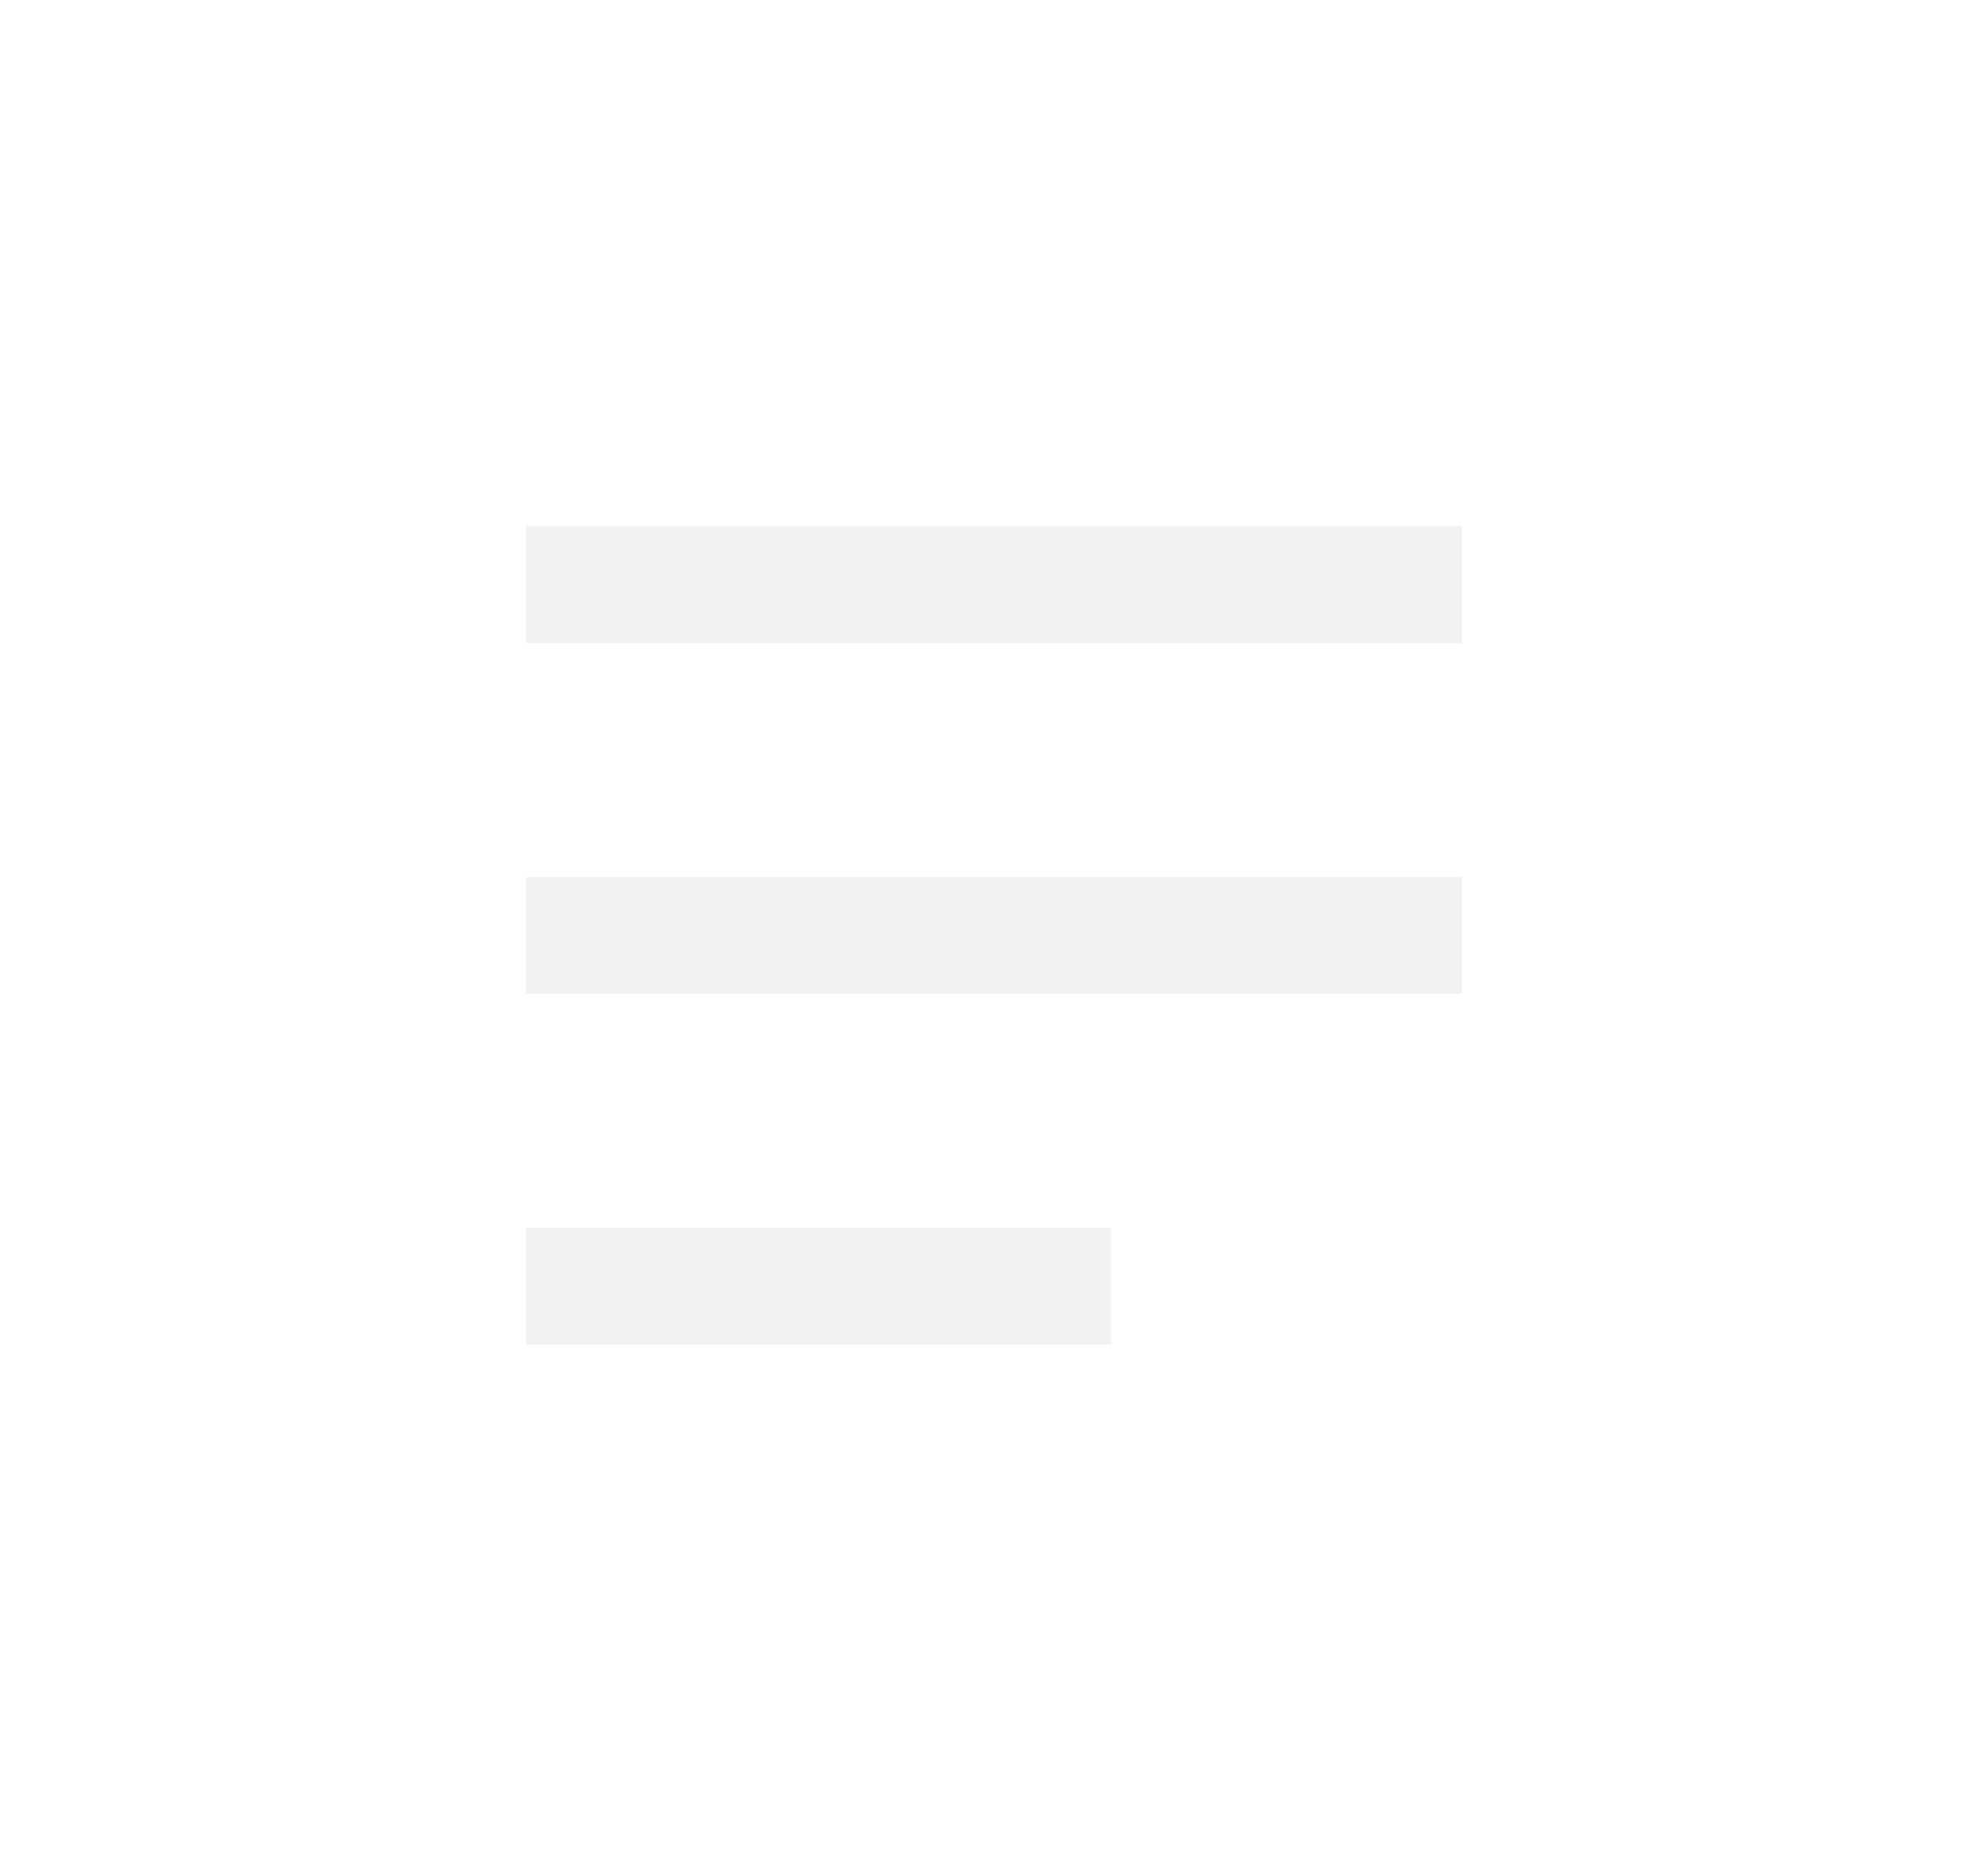 <svg xmlns="http://www.w3.org/2000/svg" xmlns:xlink="http://www.w3.org/1999/xlink" width="34" height="32" viewBox="0 0 34 32">
  <defs>
    <filter id="Menu" x="0" y="0" width="34" height="32" filterUnits="userSpaceOnUse">
      <feOffset dy="3" input="SourceAlpha"/>
      <feGaussianBlur stdDeviation="3" result="blur"/>
      <feFlood flood-opacity="0.161"/>
      <feComposite operator="in" in2="blur"/>
      <feComposite in="SourceGraphic"/>
    </filter>
  </defs>
  <g id="Menu-2" data-name="Menu" transform="translate(9 6)">
    <g transform="matrix(1, 0, 0, 1, -9, -6)" filter="url(#Menu)">
      <path id="Menu-3" data-name="Menu" d="M-6160,14V12h10v2Zm0-6V6h16V8Zm0-6V0h16V2Z" transform="translate(6169 6)" fill="#f2f2f2"/>
    </g>
  </g>
</svg>

